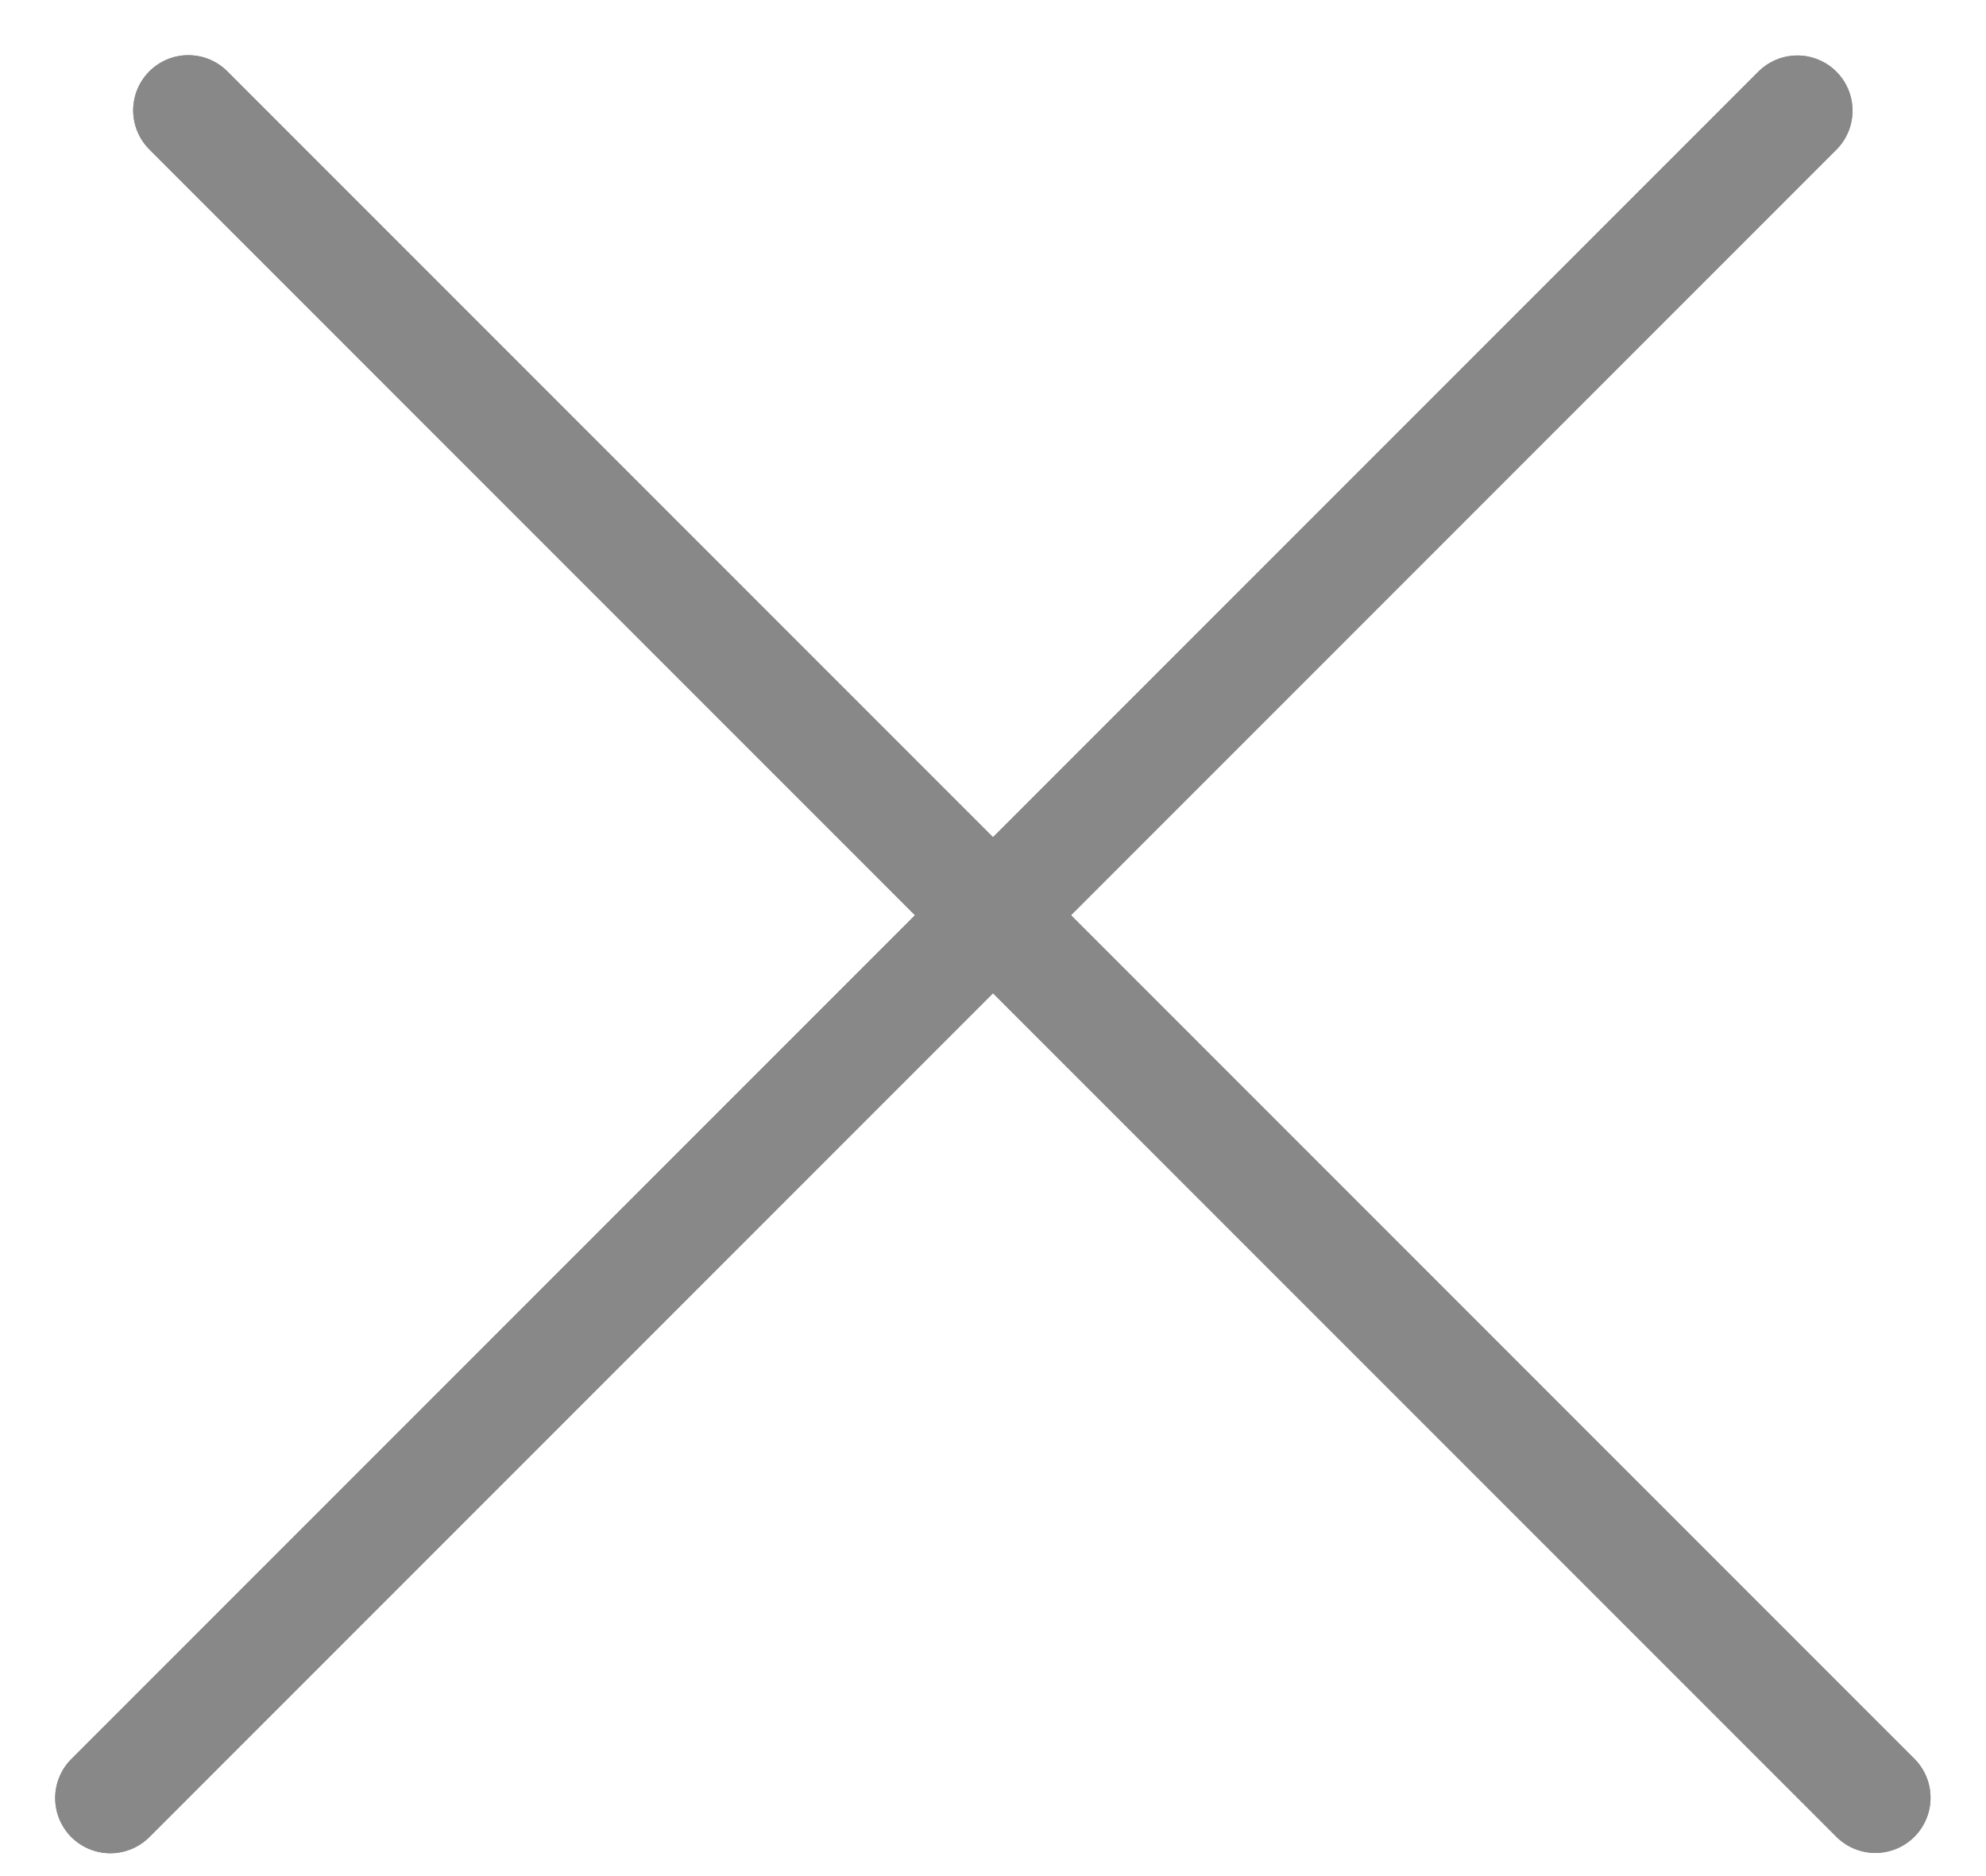 <svg width="18" height="17" viewBox="0 0 18 17" fill="none" xmlns="http://www.w3.org/2000/svg">
<line x1="0.5" y1="-0.5" x2="22.127" y2="-0.5" transform="matrix(0.707 0.707 -0.707 0.707 1 1)" stroke="#888888" stroke-linecap="round"/>
<line x1="0.5" y1="-0.5" x2="22.127" y2="-0.5" transform="matrix(0.707 0.707 -0.707 0.707 1 1)" stroke="#888888" stroke-linecap="round"/>
<line x1="0.5" y1="-0.5" x2="22.127" y2="-0.5" transform="matrix(0.707 -0.707 0.707 0.707 1 17)" stroke="#888888" stroke-linecap="round"/>
<line x1="0.5" y1="-0.5" x2="22.127" y2="-0.5" transform="matrix(0.707 -0.707 0.707 0.707 1 17)" stroke="#888888" stroke-linecap="round"/>
</svg>
